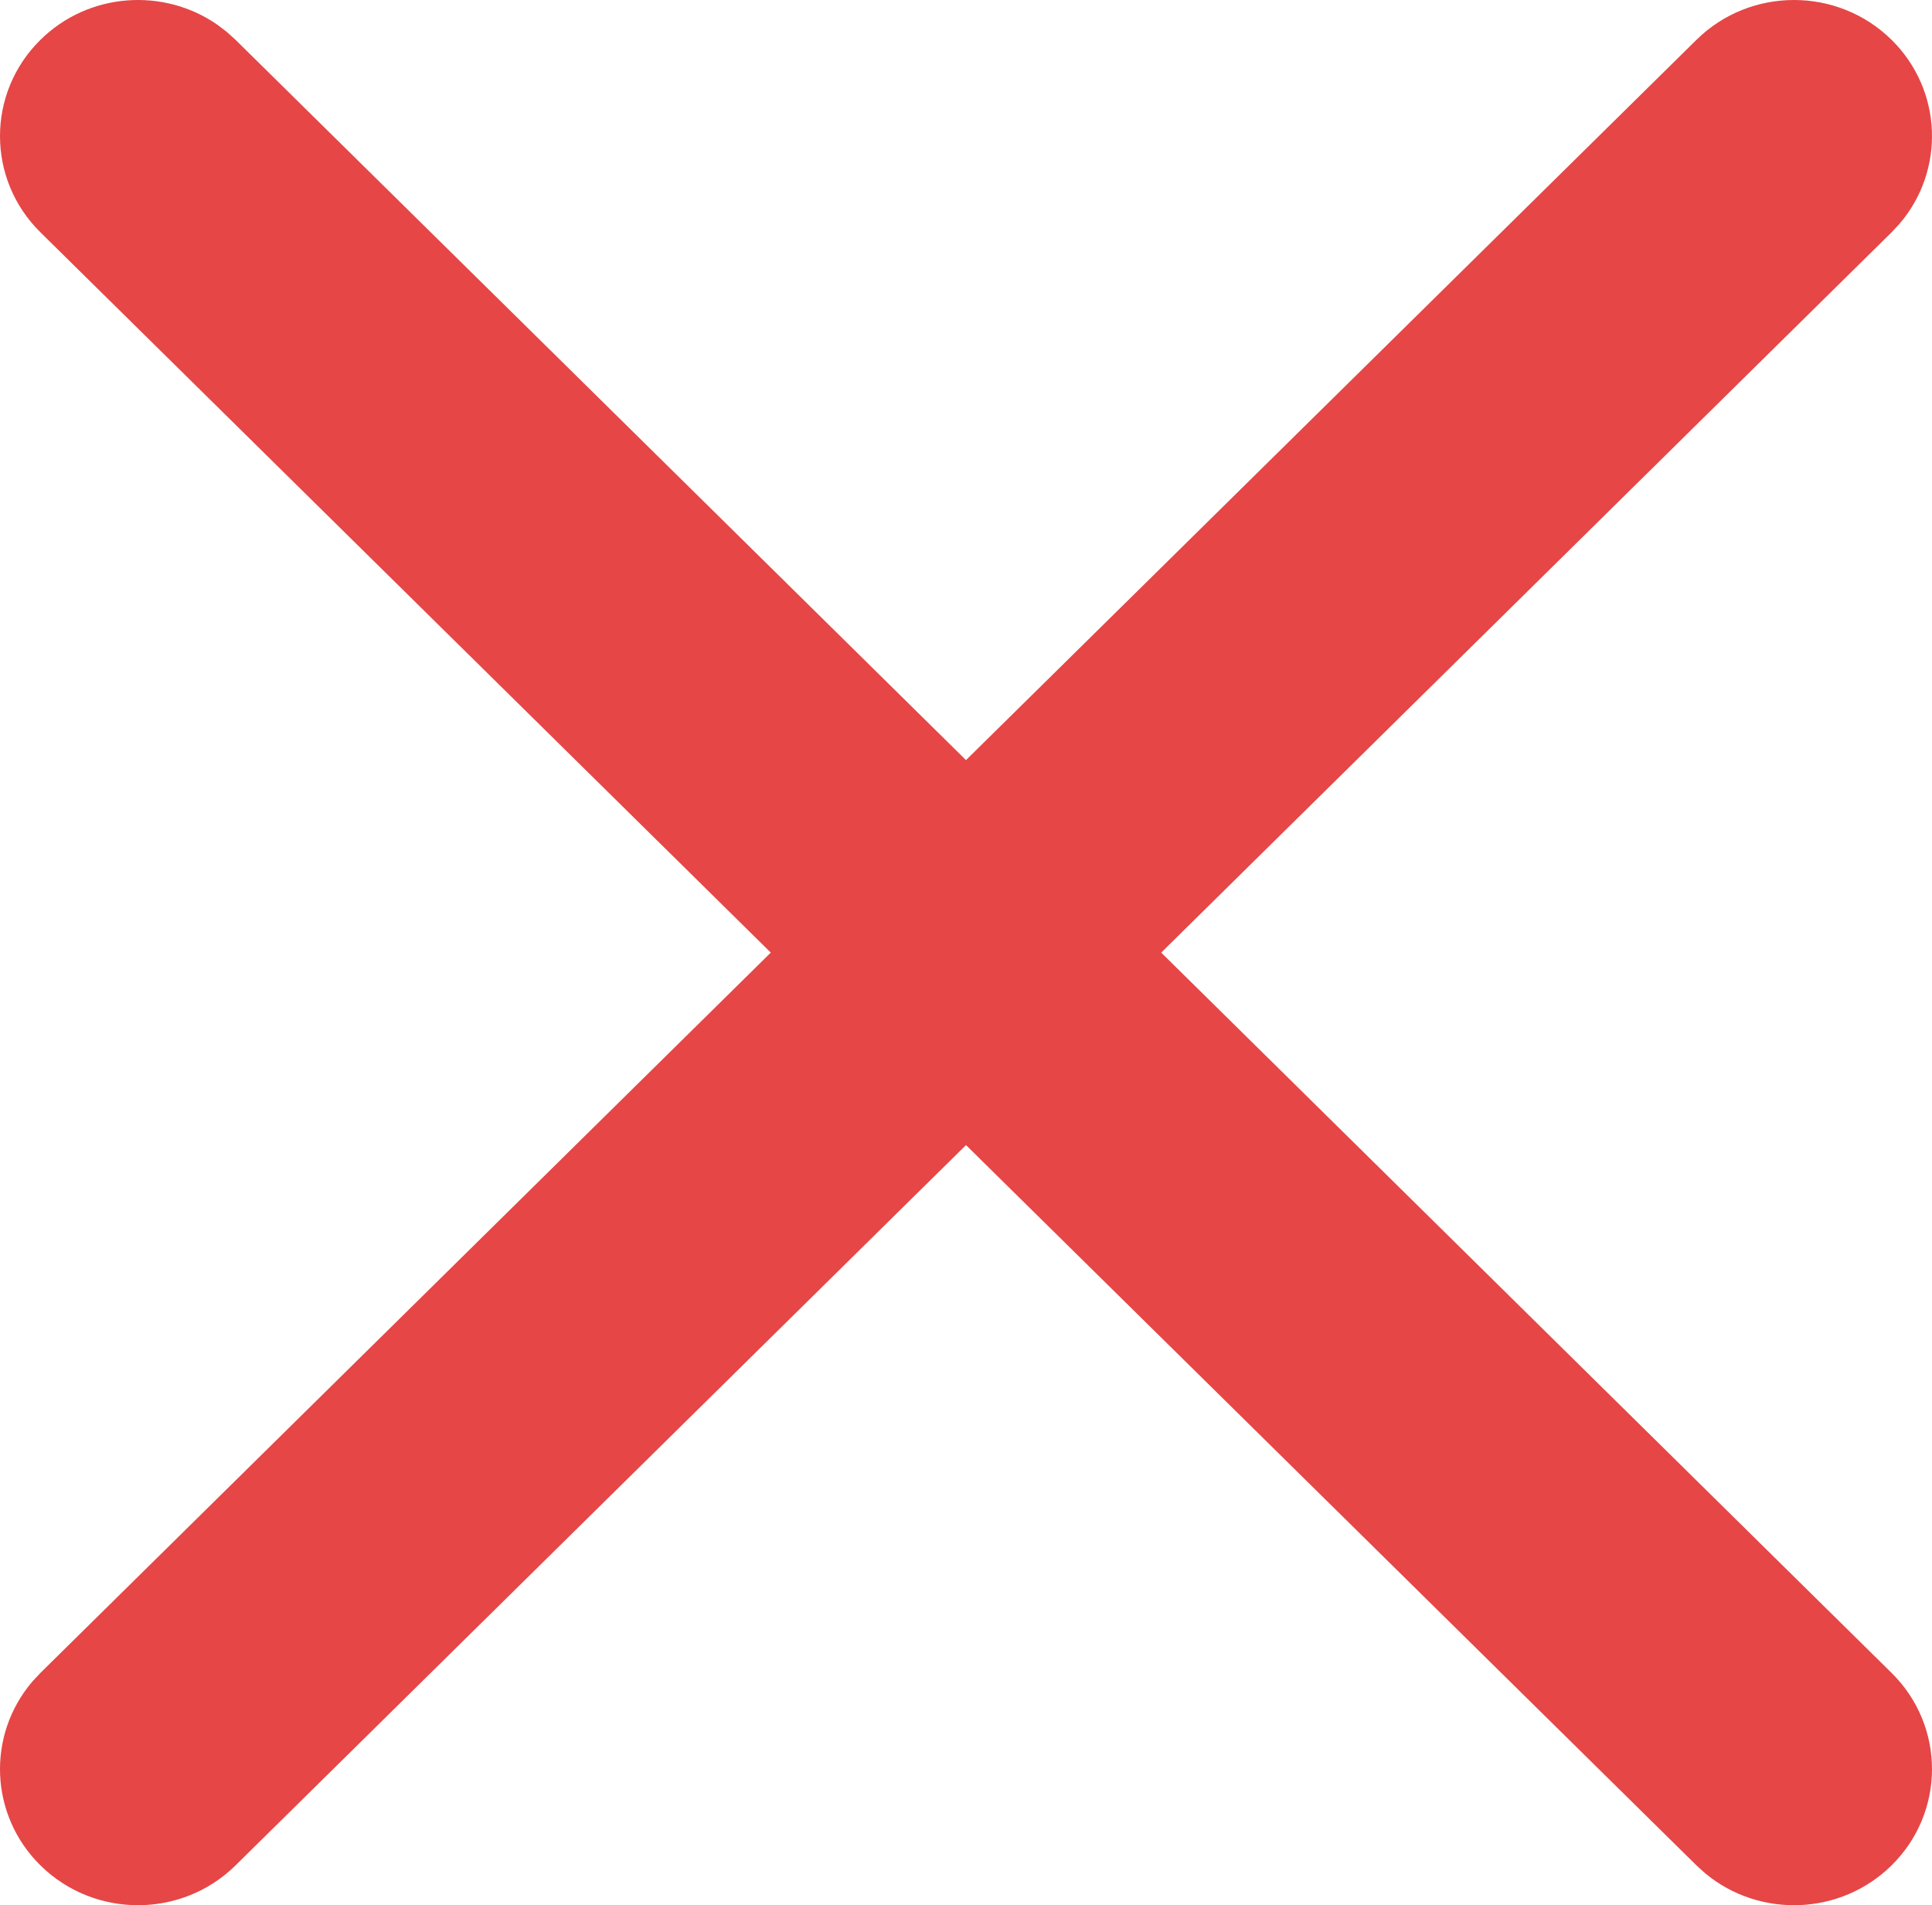 <svg width="72" height="71" viewBox="0 0 72 71" fill="none" xmlns="http://www.w3.org/2000/svg">
<path d="M8.452 1.189L8.779 1.485L36 28.326L63.221 1.485C65.229 -0.495 68.485 -0.495 70.494 1.485C72.396 3.362 72.496 6.342 70.794 8.335L70.494 8.657L43.275 35.5L70.494 62.343C72.502 64.323 72.502 67.534 70.494 69.515C68.591 71.391 65.568 71.49 63.548 69.811L63.221 69.515L36 42.673L8.779 69.515C6.771 71.495 3.515 71.495 1.506 69.515C-0.396 67.638 -0.497 64.658 1.206 62.665L1.506 62.343L28.725 35.5L1.506 8.657C-0.502 6.677 -0.502 3.466 1.506 1.485C3.303 -0.287 6.099 -0.473 8.107 0.926L8.452 1.189Z" fill="#E64646"/>
</svg>
